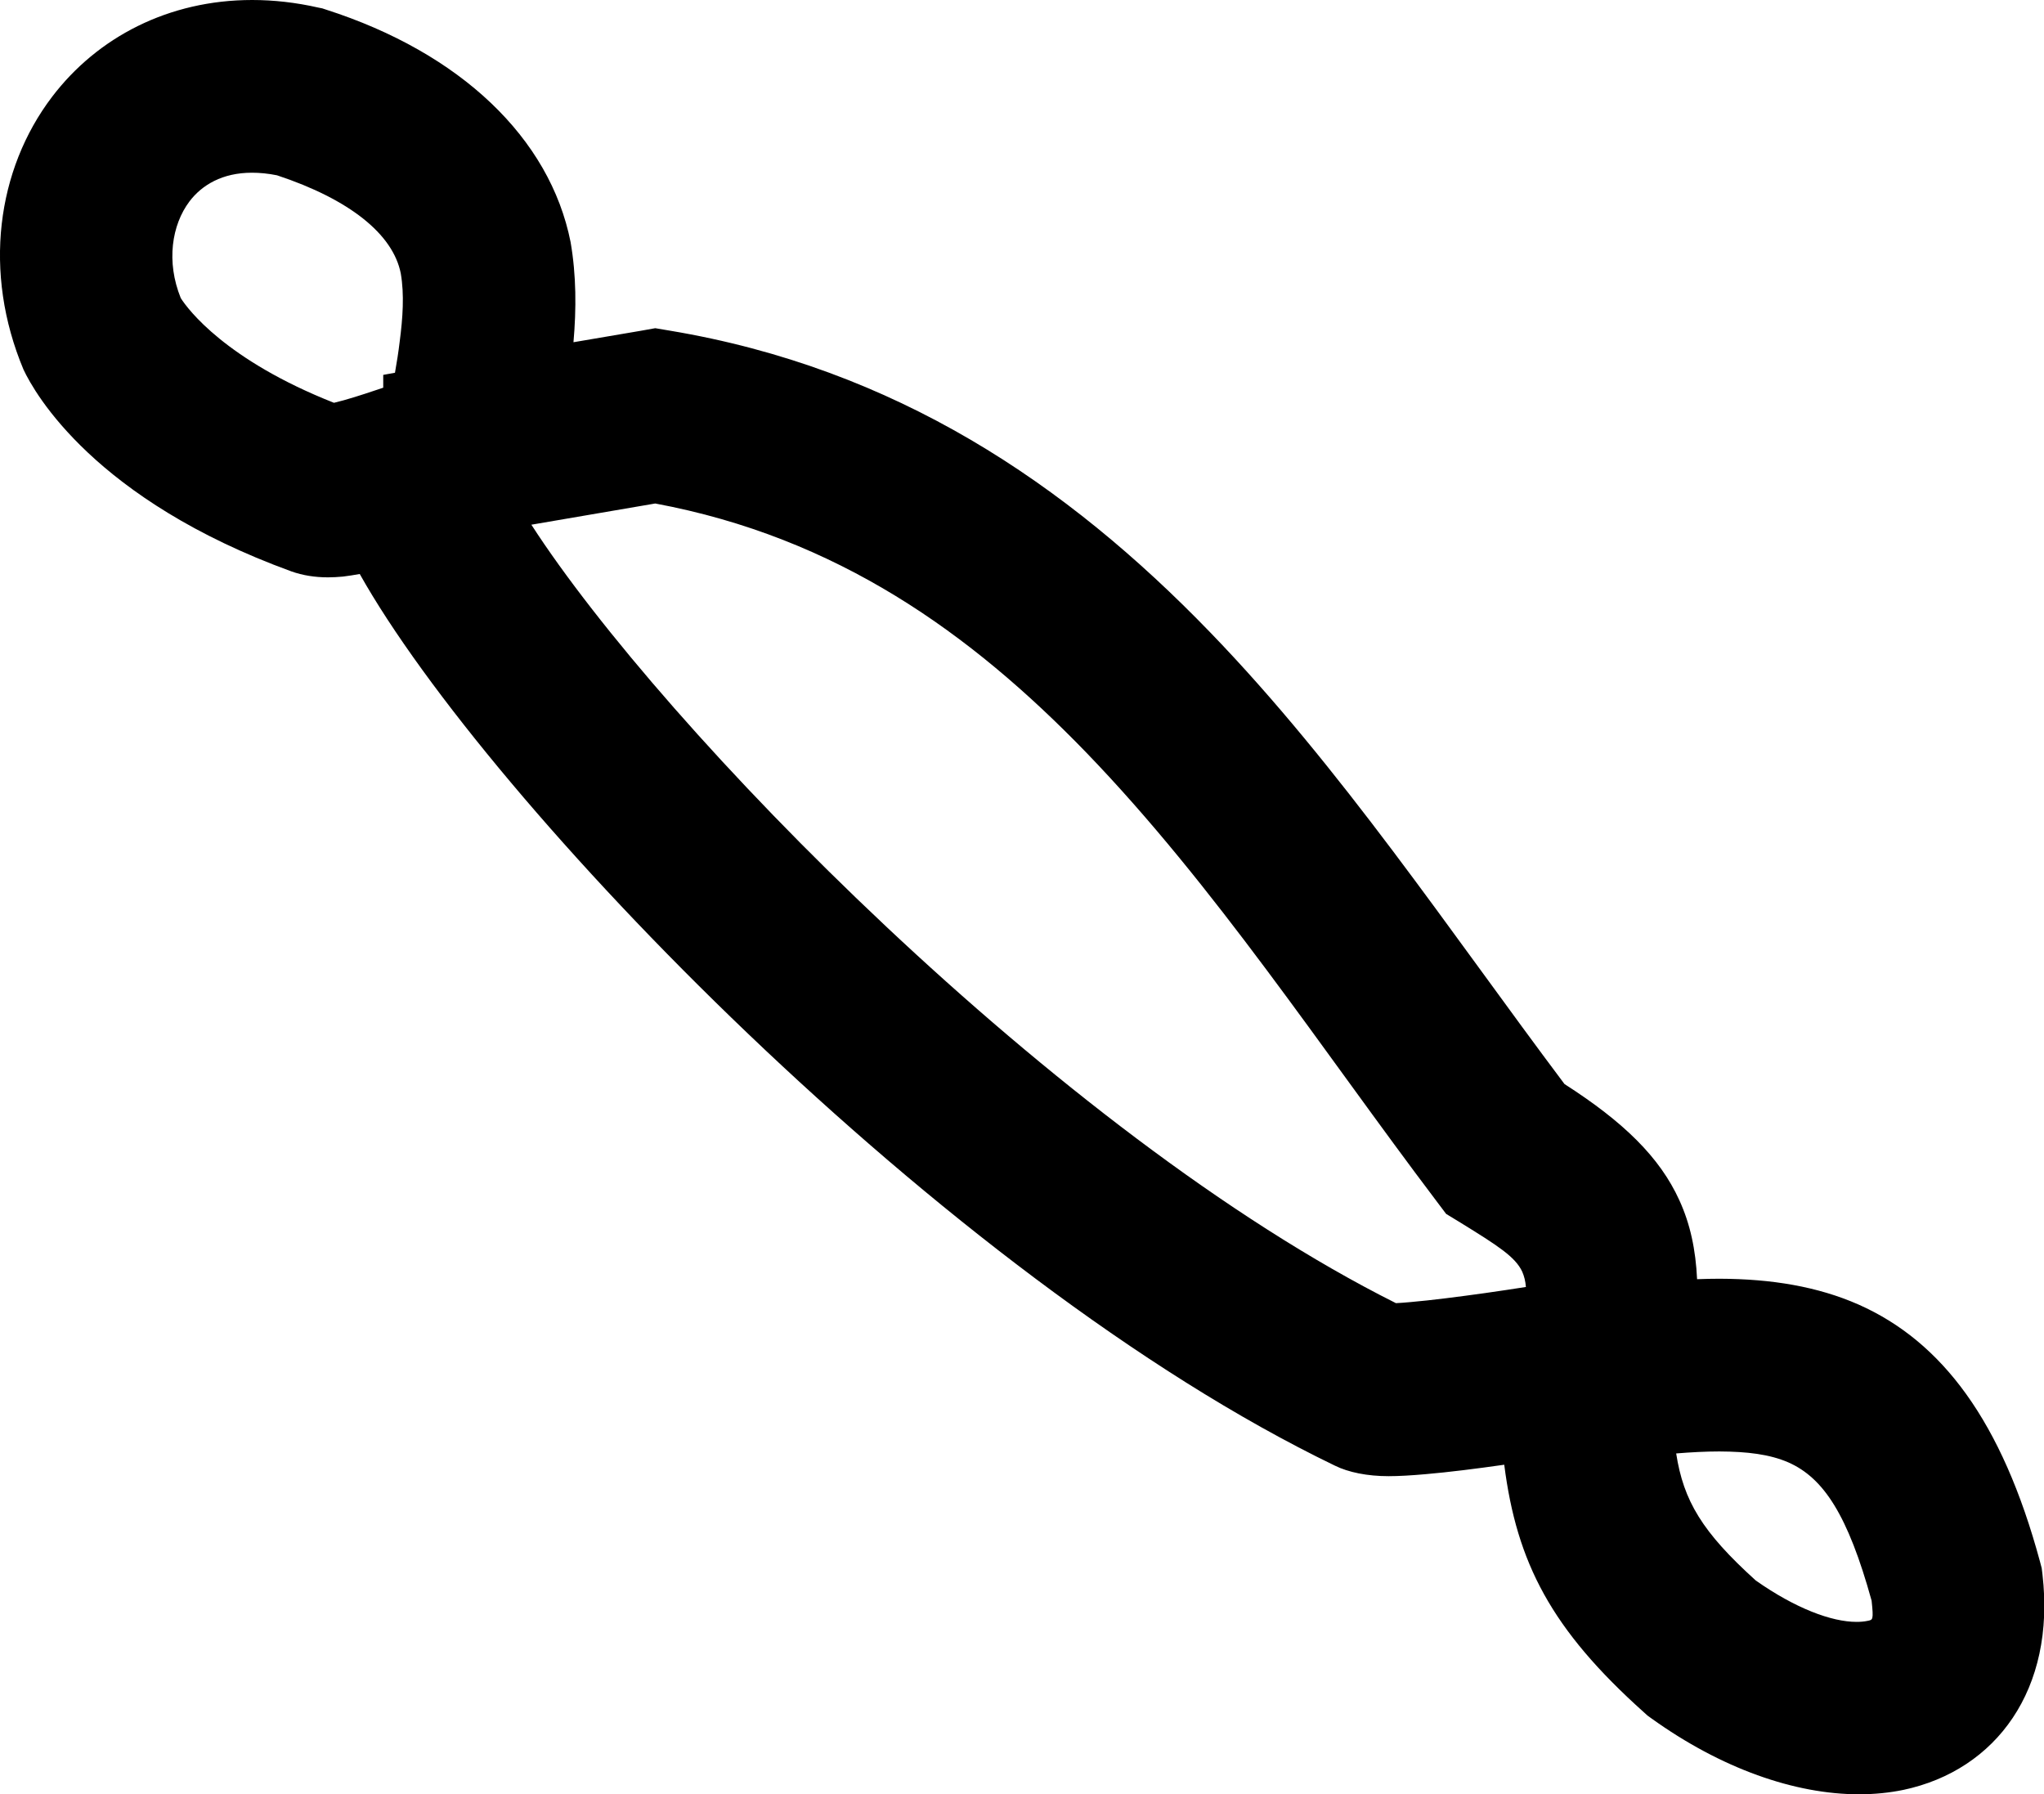 <?xml version="1.0" encoding="UTF-8" standalone="no"?>
<svg
   xmlns:dc="http://purl.org/dc/elements/1.1/"
   xmlns:cc="http://web.resource.org/cc/"
   xmlns:rdf="http://www.w3.org/1999/02/22-rdf-syntax-ns#"
   xmlns:svg="http://www.w3.org/2000/svg"
   xmlns="http://www.w3.org/2000/svg"
   xmlns:sodipodi="http://sodipodi.sourceforge.net/DTD/sodipodi-0.dtd"
   xmlns:inkscape="http://www.inkscape.org/namespaces/inkscape"
   width="13.398"
   height="11.76"
   id="svg3676"
   sodipodi:version="0.32"
   inkscape:version="0.44"
   sodipodi:docname="US22M41VARA.svg"
   sodipodi:docbase="C:\Program Files\JSesh\fonteUS22\US22_34">
  <defs
     id="defs3681" />
  <sodipodi:namedview
     inkscape:window-height="480"
     inkscape:window-width="640"
     inkscape:pageshadow="2"
     inkscape:pageopacity="0.0"
     guidetolerance="10.0"
     gridtolerance="10.0"
     objecttolerance="10.0"
     borderopacity="1.0"
     bordercolor="#666666"
     pagecolor="#ffffff"
     id="base" />
  <path
     style="fill:#000000; stroke:none"
     d=" M 1.176 1.939  C 1.176 1.939 1.178 1.943 1.182 1.95  L 1.182 1.95  C 1.178 1.943 1.176 1.939 1.176 1.939  Z  M 3.759 2.243  L 3.759 2.243  C 3.759 2.243 3.759 2.243 3.759 2.243  L 3.759 2.243  C 3.759 2.243 3.759 2.243 3.759 2.243  Z  M 1.651 1.132  C 1.702 1.132 1.757 1.137 1.816 1.149  L 1.816 1.149  C 2.29 1.306 2.576 1.534 2.627 1.792  C 2.651 1.931 2.64 2.085 2.62 2.238  C 2.612 2.306 2.601 2.375 2.589 2.443  L 2.589 2.443  L 2.512 2.457  L 2.512 2.541  L 2.512 2.541  C 2.496 2.546 2.48 2.552 2.464 2.557  C 2.369 2.589 2.27 2.621 2.189 2.64  L 2.189 2.64  C 1.48 2.36 1.232 2.028 1.185 1.954  L 1.185 1.954  C 1.088 1.715 1.126 1.474 1.242 1.32  C 1.324 1.212 1.458 1.132 1.651 1.132  Z  M 4.295 3.3  C 5.486 3.522 6.361 4.148 7.119 4.931  C 7.964 5.806 8.663 6.877 9.415 7.871  L 9.479 7.956  L 9.571 8.012  C 9.819 8.165 9.933 8.238 9.978 8.335  C 9.991 8.365 9.999 8.397 10.002 8.435  L 10.002 8.435  C 9.918 8.448 9.827 8.462 9.734 8.475  C 9.562 8.499 9.384 8.522 9.245 8.534  C 9.209 8.537 9.178 8.54 9.15 8.541  L 9.15 8.541  C 6.936 7.432 4.341 4.767 3.483 3.439  L 3.483 3.439  C 3.754 3.393 4.024 3.346 4.295 3.3  Z  M 9.15 8.541  L 9.15 8.541  C 9.15 8.541 9.15 8.541 9.15 8.541  L 9.15 8.541  C 9.15 8.541 9.15 8.541 9.15 8.541  Z  M 9.102 8.543  C 9.102 8.543 9.102 8.543 9.102 8.543  L 9.102 8.543  C 9.102 8.543 9.102 8.543 9.102 8.543  C 9.102 8.543 9.102 8.543 9.102 8.543  Z  M 9.229 8.58  C 9.236 8.583 9.242 8.586 9.249 8.59  C 9.242 8.587 9.236 8.583 9.229 8.58  Z  M 11.269 9.513  C 11.27 9.513 11.271 9.513 11.272 9.513  C 11.452 9.514 11.599 9.531 11.723 9.585  C 11.953 9.687 12.112 9.928 12.268 10.491  L 12.268 10.491  C 12.282 10.62 12.275 10.616 12.243 10.623  C 12.22 10.628 12.195 10.63 12.169 10.63  C 12.005 10.63 11.768 10.541 11.509 10.359  L 11.509 10.359  C 11.157 10.041 11.035 9.836 10.987 9.526  L 10.987 9.526  C 11.086 9.518 11.18 9.513 11.269 9.513  Z  M 1.653 0  C 1.106 0 0.639 0.243 0.341 0.635  C -0.022 1.113 -0.113 1.785 0.154 2.422  C 0.228 2.58 0.621 3.276 1.91 3.745  C 1.983 3.771 2.064 3.784 2.15 3.784  C 2.182 3.784 2.214 3.782 2.248 3.779  C 2.282 3.775 2.319 3.769 2.358 3.762  L 2.358 3.762  C 3.192 5.247 6.186 8.369 8.75 9.606  C 8.839 9.65 8.963 9.675 9.102 9.675  C 9.102 9.675 9.102 9.675 9.102 9.675  C 9.17 9.675 9.252 9.67 9.343 9.662  C 9.495 9.649 9.678 9.626 9.86 9.6  L 9.86 9.6  C 9.942 10.244 10.169 10.68 10.777 11.224  L 10.799 11.244  L 10.824 11.262  C 11.283 11.592 11.766 11.76 12.186 11.76  C 12.287 11.76 12.385 11.75 12.477 11.731  C 13.085 11.602 13.475 11.072 13.388 10.319  L 13.383 10.278  L 13.372 10.236  C 13.123 9.315 12.73 8.793 12.182 8.55  C 11.914 8.432 11.611 8.382 11.273 8.381  C 11.272 8.381 11.271 8.381 11.269 8.381  C 11.222 8.381 11.173 8.382 11.124 8.384  L 11.124 8.384  C 11.115 8.19 11.079 8.022 11.008 7.867  C 10.88 7.585 10.642 7.353 10.255 7.105  L 10.255 7.105  C 9.499 6.098 8.787 5.028 7.933 4.145  C 6.987 3.166 5.868 2.414 4.39 2.167  L 4.295 2.151  L 4.2 2.168  C 4.053 2.193 3.906 2.218 3.759 2.243  L 3.759 2.243  C 3.778 2.025 3.778 1.806 3.74 1.586  C 3.604 0.904 3.018 0.346 2.137 0.063  L 2.113 0.055  L 2.088 0.05  C 1.939 0.016 1.793 0 1.653 0  Z "
     id="path3678" />
</svg>
